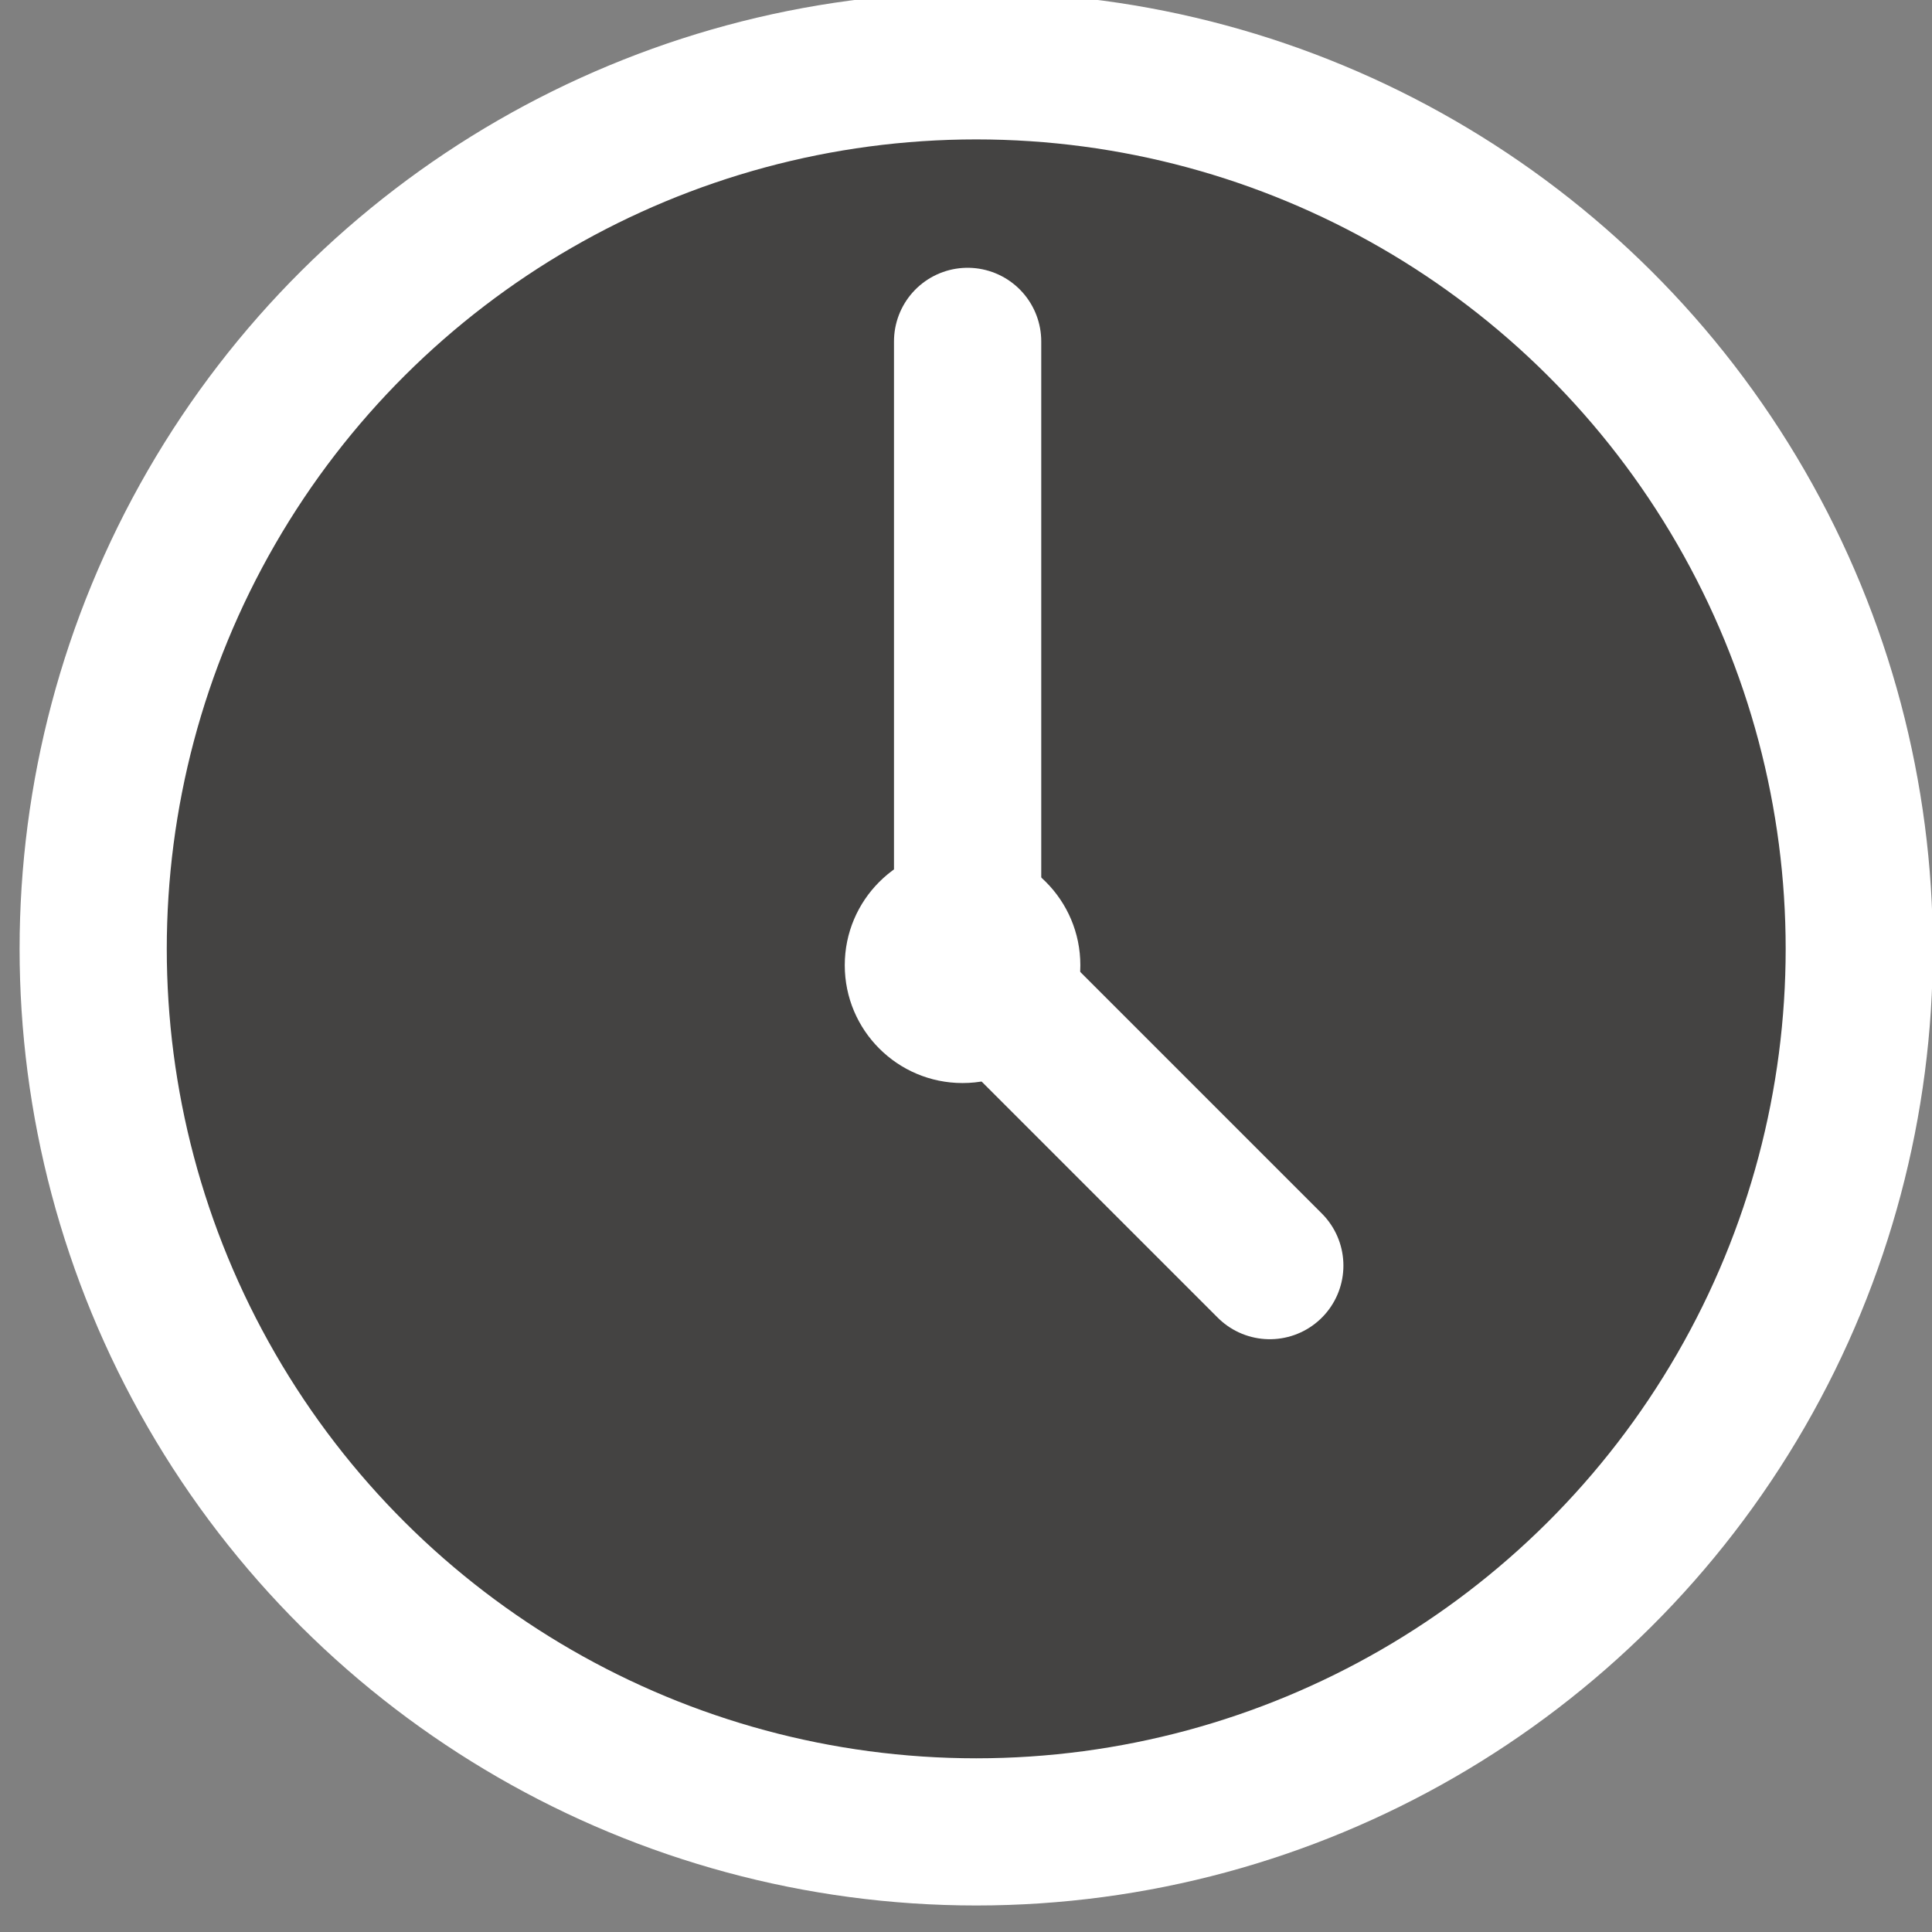 <?xml version="1.0" encoding="UTF-8" standalone="no"?>
<!DOCTYPE svg PUBLIC "-//W3C//DTD SVG 1.1//EN" "http://www.w3.org/Graphics/SVG/1.1/DTD/svg11.dtd">
<svg width="100%" height="100%" viewBox="0 0 164 164" version="1.1" xmlns="http://www.w3.org/2000/svg" xmlns:xlink="http://www.w3.org/1999/xlink" xml:space="preserve" xmlns:serif="http://www.serif.com/" style="fill-rule:evenodd;clip-rule:evenodd;stroke-linecap:round;stroke-linejoin:round;stroke-miterlimit:1.5;">
    <rect x="0" y="0" width="164" height="164" fill="#808080" stroke="none"/>
    <g transform="matrix(1,0,0,1,-3079,-828)">
        <g transform="matrix(1,0,0,1,6.151,-726.787)">
            <g id="starttime" transform="matrix(1,0,0,1,230.265,268.088)">
                <g transform="matrix(4.69302e-17,0.766,-0.766,4.69302e-17,4231.39,-907.562)">
                    <circle cx="2969.72" cy="1704.88" r="97.856" style="fill:rgb(68,67,66);stroke:white;stroke-width:16.31px;"/>
                </g>
                <g transform="matrix(1.11,0,0,1.587,-310.537,-801.272)">
                    <ellipse cx="2914.26" cy="1367.3" rx="9.008" ry="6.302" style="fill:white;"/>
                </g>
                <g transform="matrix(1,0,0,1,0.171,0)">
                    <path d="M2950.2,1394.13L2924.55,1368.48L2924.55,1315.68" style="fill:none;stroke:white;stroke-width:12.5px;"/>
                </g>
            </g>
        </g>
    </g>
</svg>
